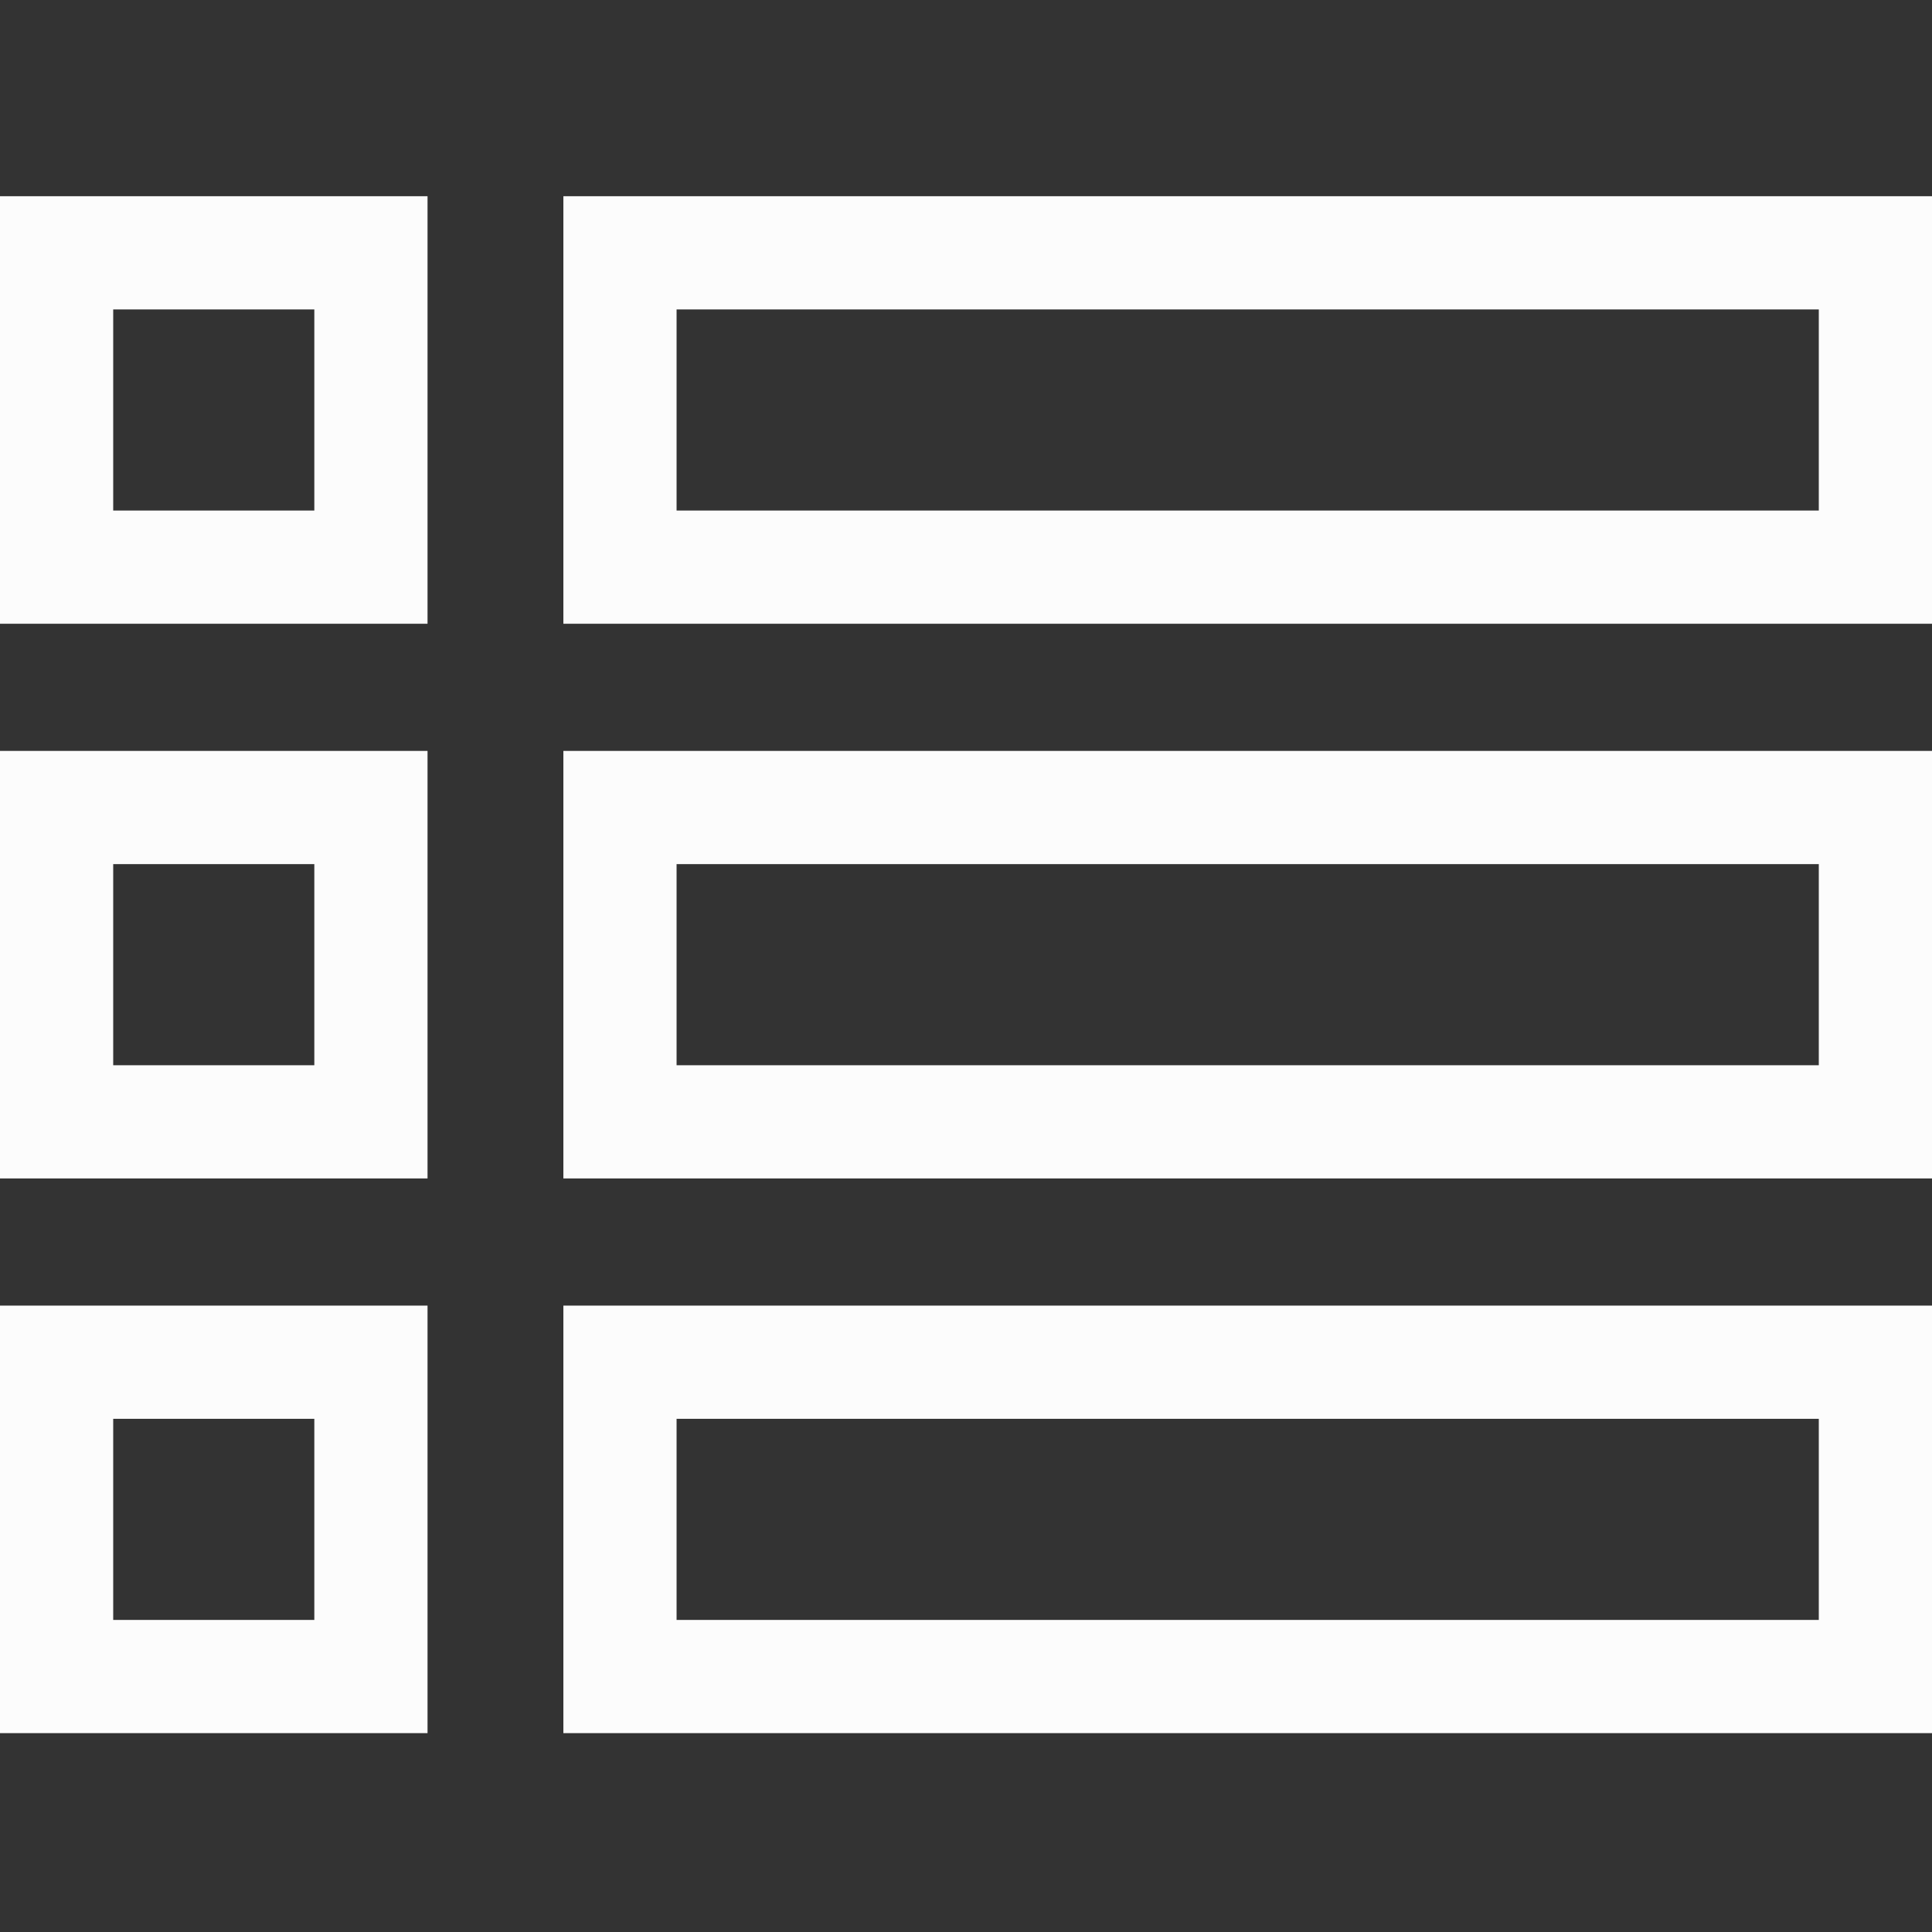 <?xml version="1.0" encoding="utf-8"?>
<!-- Generator: Adobe Illustrator 24.0.1, SVG Export Plug-In . SVG Version: 6.00 Build 0)  -->
<svg version="1.1" id="Layer_1" xmlns="http://www.w3.org/2000/svg" xmlns:xlink="http://www.w3.org/1999/xlink" x="0px" y="0px"
	 viewBox="0 0 512 512" style="enable-background:new 0 0 512 512;" xml:space="preserve">
<rect x="0" y="0" width="512" height="512" fill="#333333" stroke="none"/>
<style type="text/css">
	.st0{fill:#FCFCFC;}
</style>
<path class="st0" d="M0,165.3h113.3V52H0V165.3z M30,82h53.3v53.3H30V82z"/>
<path class="st0" d="M149.3,52v113.3H512V52H149.3z M482,135.3H179.3V82H482V135.3z"/>
<path class="st0" d="M0,312.3h113.3V199H0V312.3z M30,229h53.3v53.3H30V229z"/>
<path class="st0" d="M149.3,312.3H512V199H149.3V312.3z M179.3,229H482v53.3H179.3V229z"/>
<path class="st0" d="M0,459.3h113.3V346H0V459.3z M30,376h53.3v53.3H30V376z"/>
<path class="st0" d="M149.3,459.3H512V346H149.3V459.3z M179.3,376H482v53.3H179.3V376z"/>
</svg>
